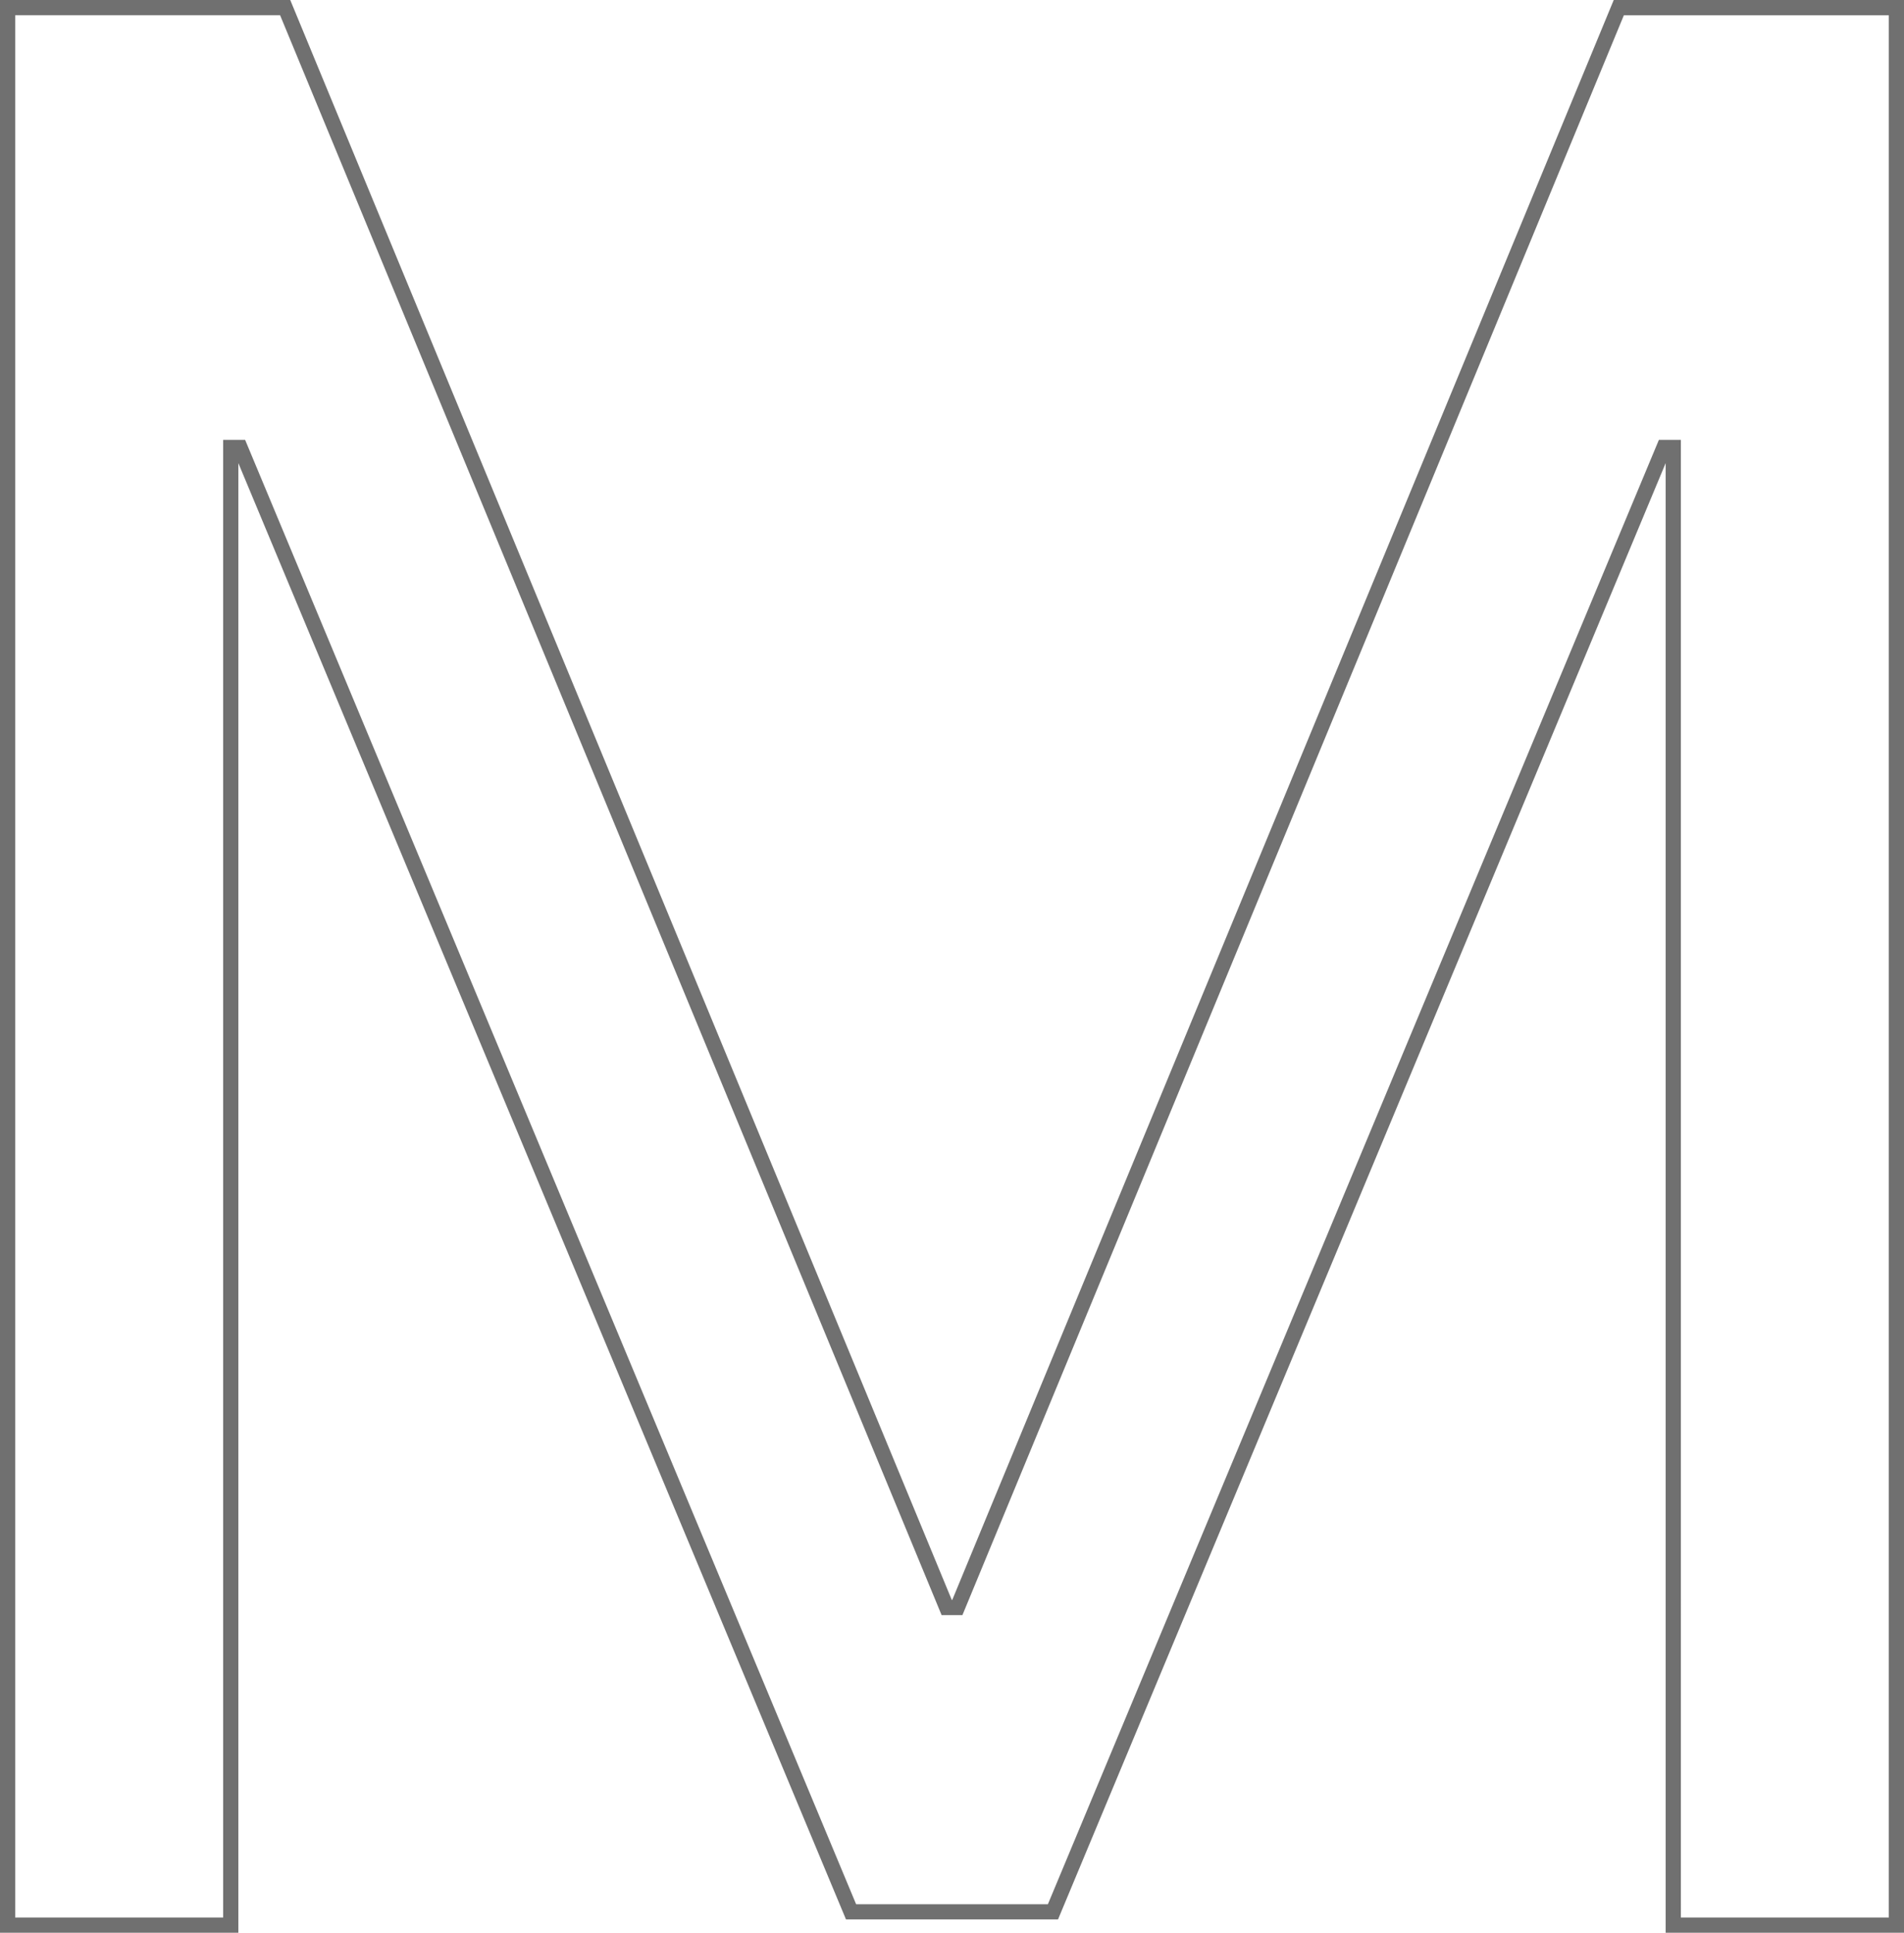 <svg xmlns="http://www.w3.org/2000/svg" viewBox="0 0 125.286 127.122"><path d="M124.786 126.622h-14.683V29.431h-.612l-40.205 96.317H56.001L15.796 29.431h-.612v97.191H.5V.5h18.264l43.53 105.233h.7L106.52.501h18.267z" fill="none" stroke="#707070"/></svg>